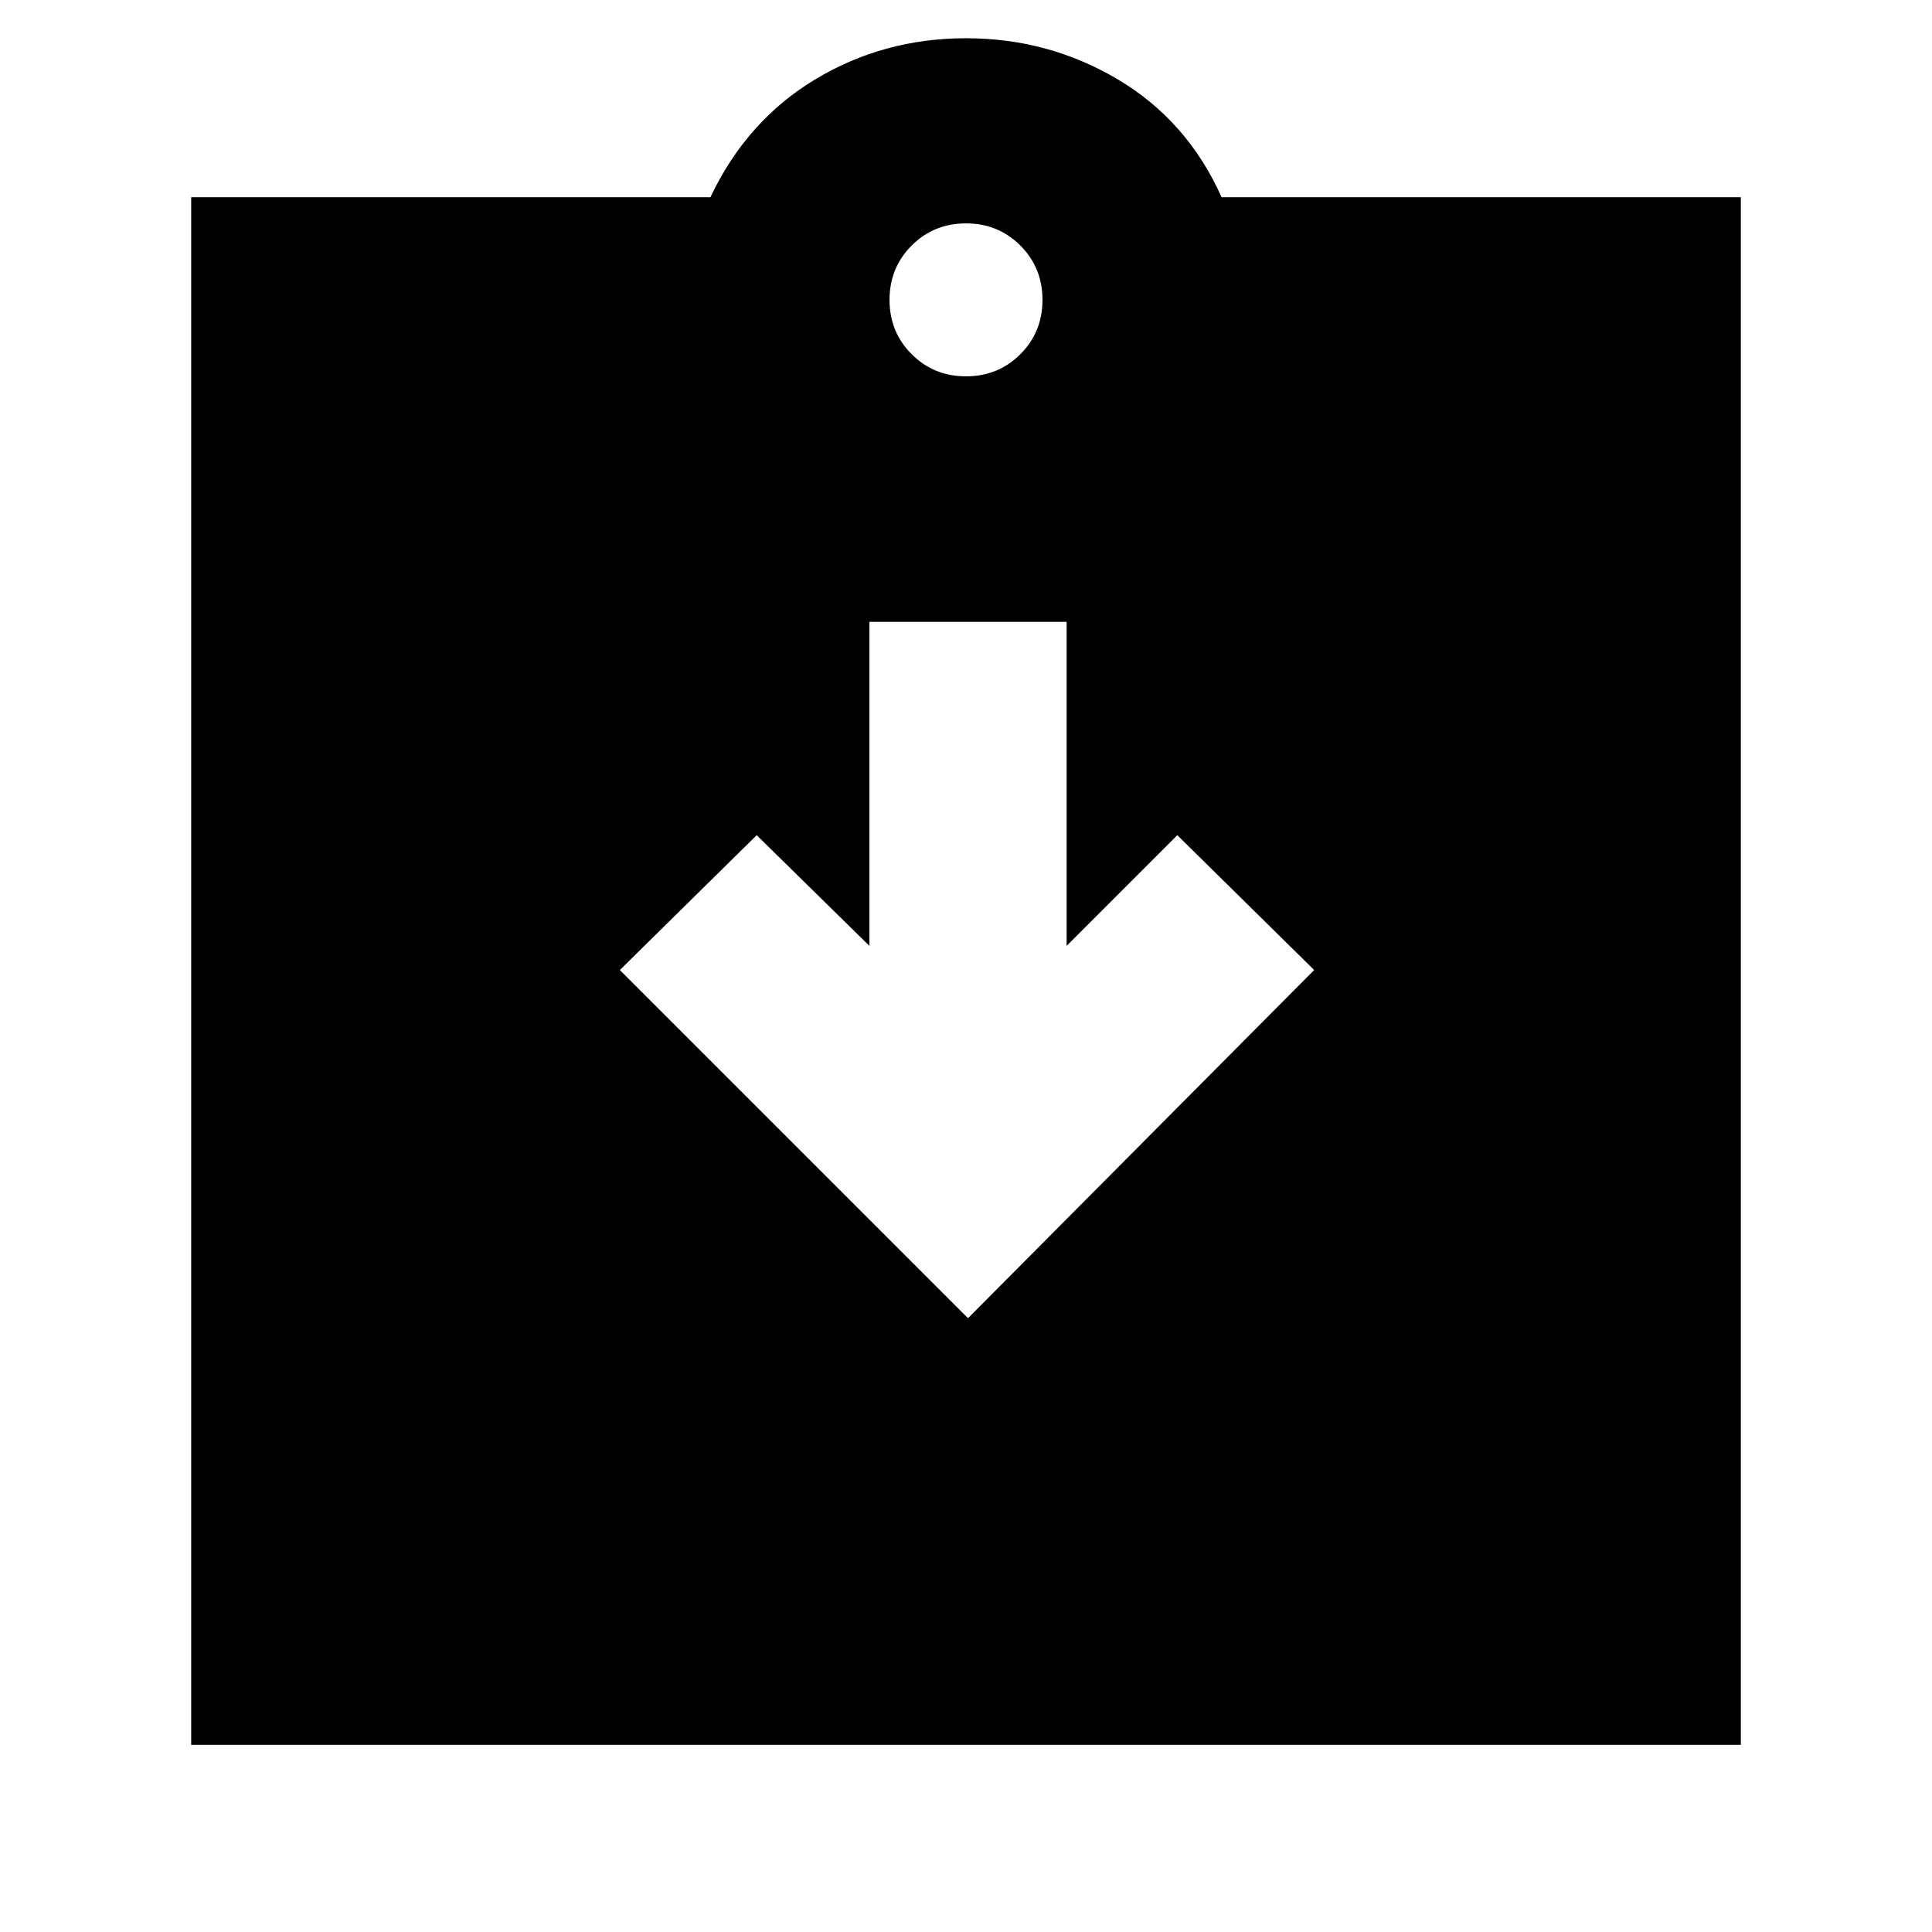 <svg xmlns="http://www.w3.org/2000/svg" height="24" width="24"><path d="m12.025 16.375 4.3-4.325-1.7-1.675-1.375 1.375V7.725H10.8v4.025l-1.4-1.375-1.7 1.675Zm-9.65 5.3V2.45h6.45q.45-.95 1.3-1.463.85-.512 1.875-.512t1.887.512q.863.513 1.288 1.463h6.45v19.225Zm9.625-17q.4 0 .675-.275t.275-.675q0-.4-.275-.675T12 2.775q-.4 0-.675.275t-.275.675q0 .4.275.675t.675.275Z"/></svg>